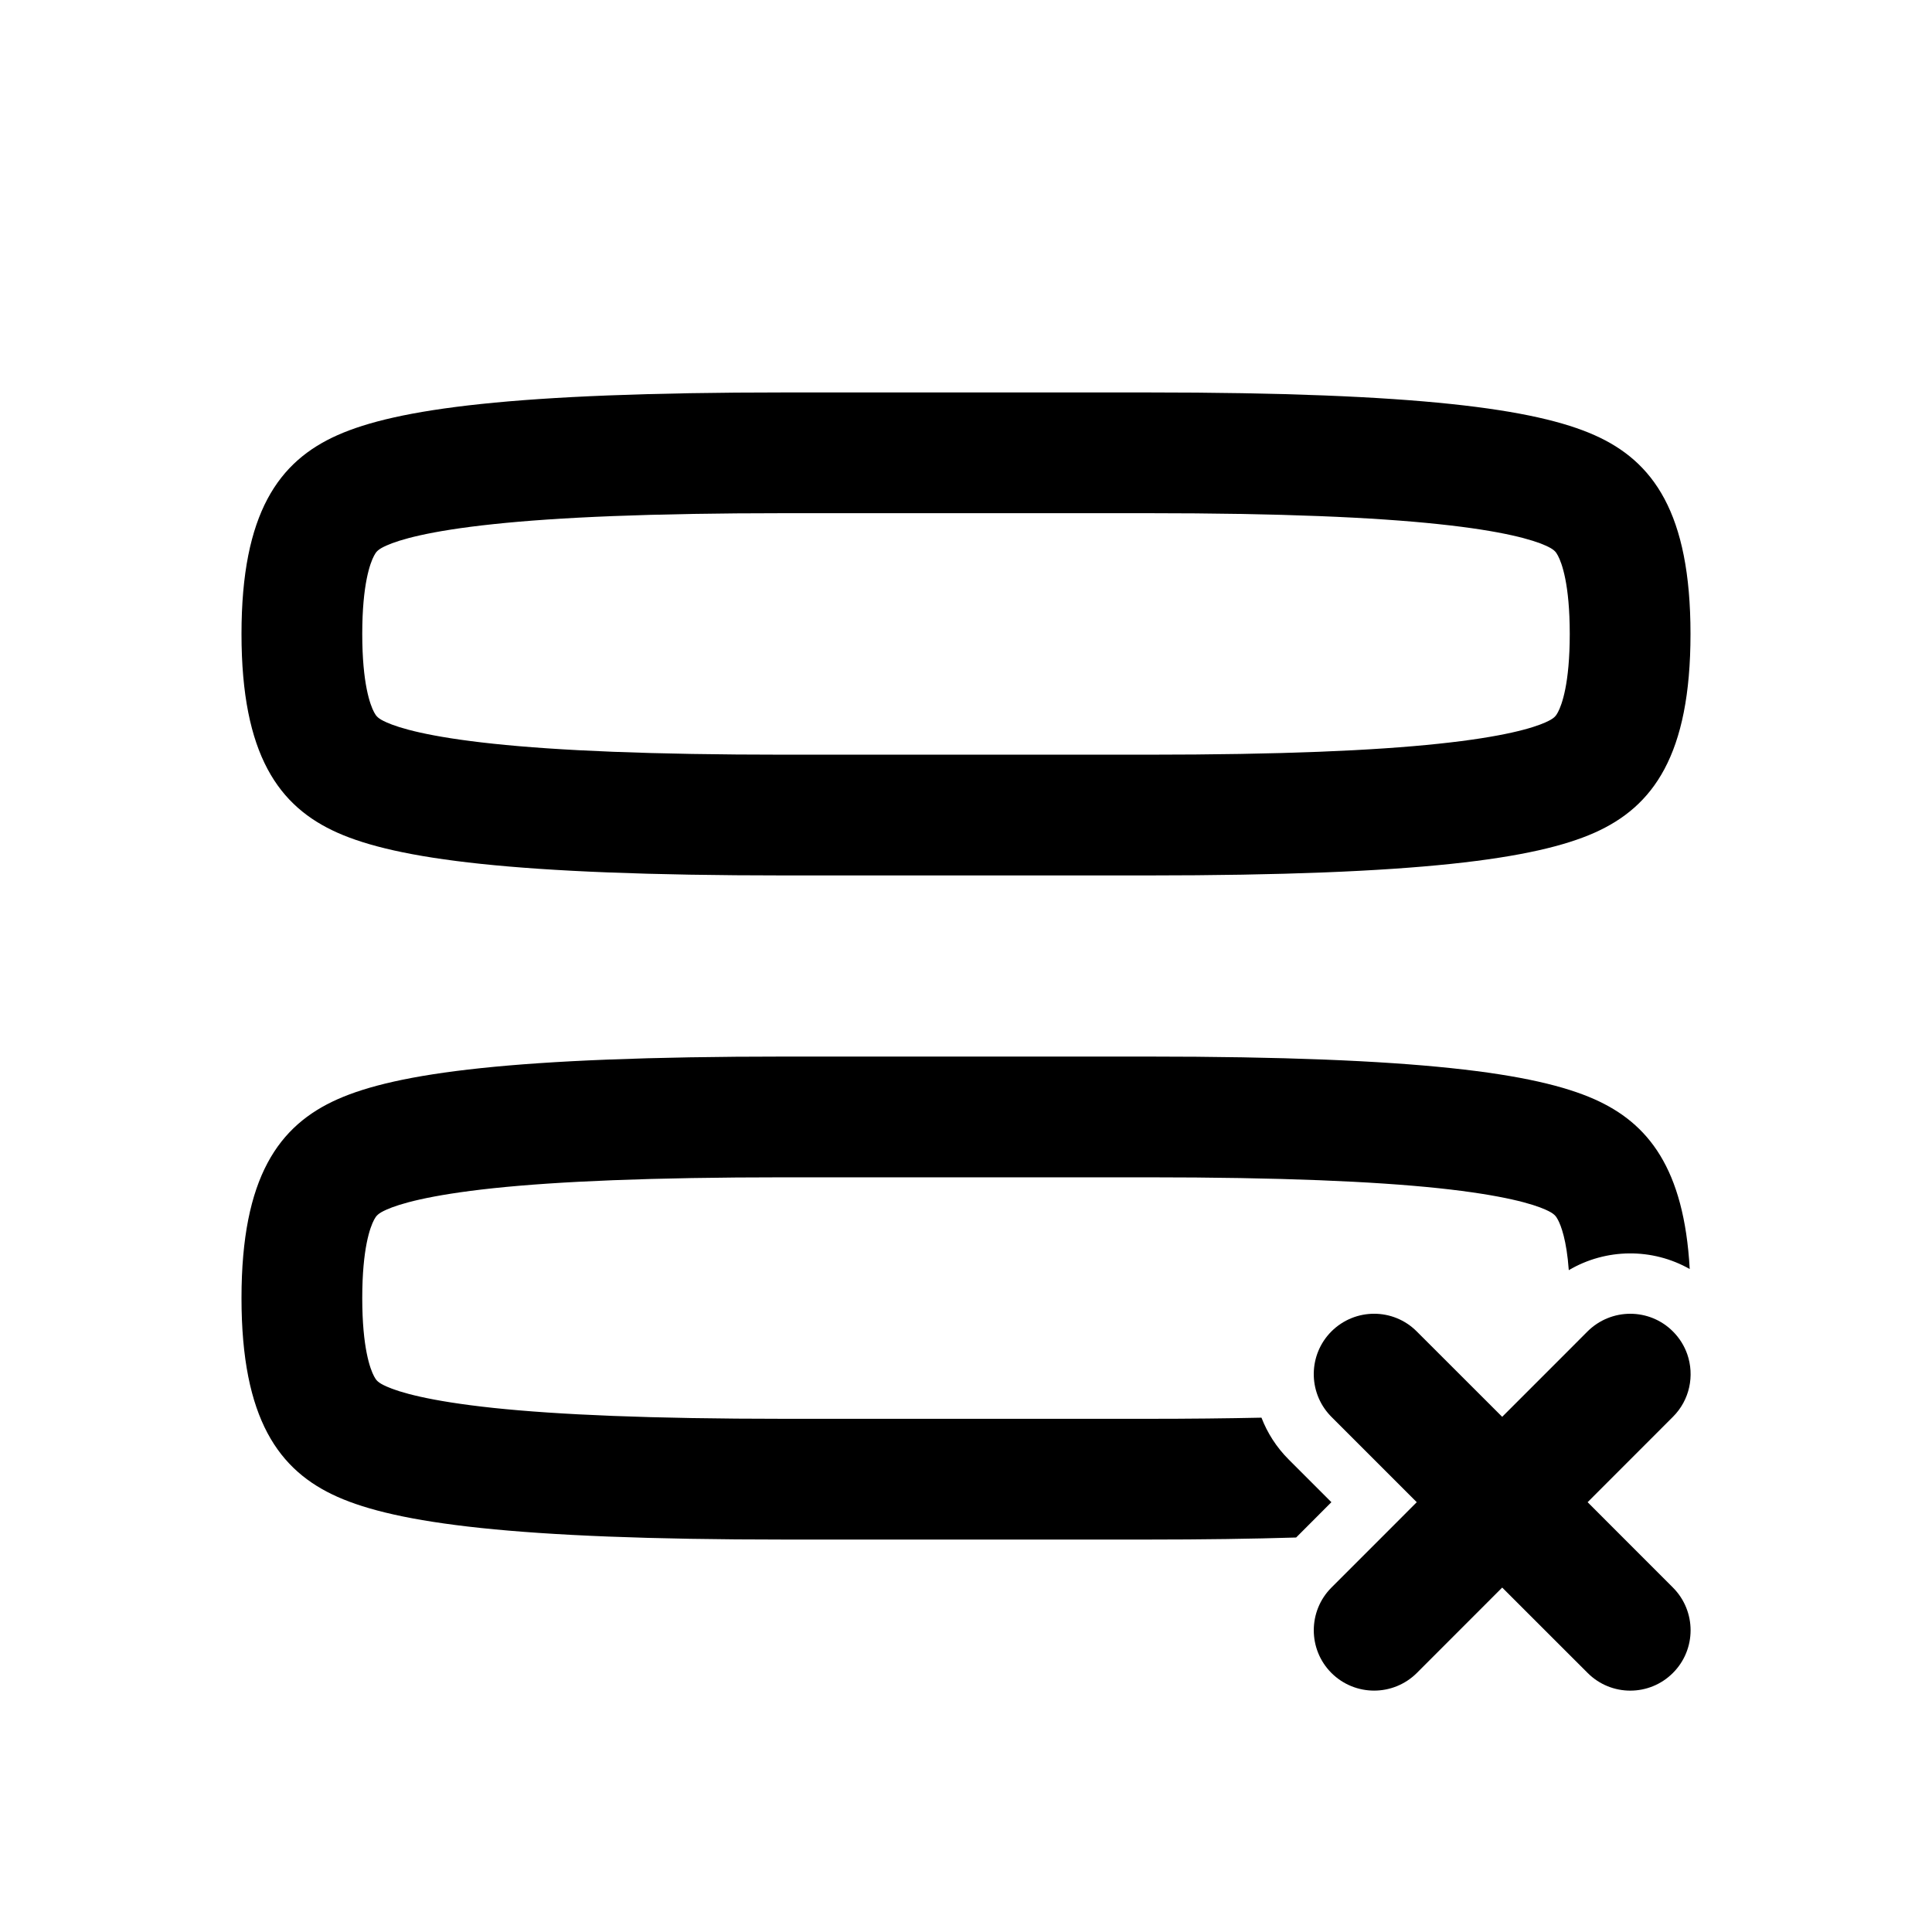<svg width="32" height="32" viewBox="0 0 32 32" fill="currentColor" xmlns="http://www.w3.org/2000/svg">
<path fill-rule="evenodd" clip-rule="evenodd" d="M8.176 12.319C7.091 12.205 6.608 12.057 6.403 11.965C6.256 11.9 6.23 11.86 6.196 11.797C6.131 11.675 6 11.323 6 10.5C6 9.677 6.131 9.325 6.196 9.203C6.23 9.14 6.256 9.1 6.403 9.035C6.608 8.943 7.091 8.795 8.176 8.681C9.242 8.568 10.772 8.5 13 8.5H19C21.228 8.5 22.758 8.568 23.824 8.681C24.909 8.795 25.392 8.943 25.597 9.035C25.744 9.1 25.77 9.14 25.804 9.203C25.869 9.325 26 9.677 26 10.5C26 11.323 25.869 11.675 25.804 11.797C25.77 11.86 25.744 11.9 25.597 11.965C25.392 12.057 24.909 12.205 23.824 12.319C22.758 12.432 21.228 12.5 19 12.5H13C10.772 12.5 9.242 12.432 8.176 12.319ZM13 14.5C8.484 14.5 6.563 14.225 5.591 13.793C4.619 13.361 4 12.507 4 10.5C4 8.493 4.619 7.639 5.591 7.207C6.563 6.775 8.484 6.5 13 6.5H19C23.516 6.5 25.437 6.775 26.409 7.207C27.381 7.639 28 8.493 28 10.5C28 12.507 27.381 13.361 26.409 13.793C25.437 14.225 23.516 14.5 19 14.5H13ZM22.03 23.444C21.663 23.052 21.67 22.436 22.052 22.053C22.444 21.662 23.076 21.662 23.466 22.053L24.627 23.213L24.881 23.467L25.271 23.077L25.924 22.424L26.294 22.053C26.686 21.663 27.319 21.662 27.709 22.053C27.82 22.164 27.899 22.294 27.947 22.432C28.068 22.783 27.989 23.188 27.709 23.467L27.685 23.491L26.364 24.813L26.296 24.881L27.709 26.295C28.099 26.686 28.099 27.319 27.709 27.709C27.319 28.1 26.686 28.1 26.296 27.709L24.881 26.295L23.468 27.709C23.076 28.099 22.444 28.1 22.052 27.709C21.663 27.319 21.663 26.685 22.053 26.295L22.95 25.398L23.466 24.881L22.052 23.467C22.045 23.46 22.038 23.452 22.03 23.444ZM8.176 23.32C7.091 23.205 6.608 23.057 6.403 22.965C6.256 22.9 6.23 22.86 6.196 22.797C6.131 22.675 6 22.323 6 21.5C6 20.677 6.131 20.325 6.196 20.203C6.23 20.14 6.256 20.1 6.403 20.035C6.608 19.943 7.091 19.795 8.176 19.68C9.242 19.568 10.772 19.5 13 19.5H19C21.228 19.5 22.758 19.568 23.824 19.68C24.909 19.795 25.392 19.943 25.597 20.035C25.744 20.1 25.77 20.14 25.804 20.203C25.855 20.299 25.948 20.538 25.984 21.038C26.599 20.675 27.366 20.667 27.987 21.019C27.894 19.353 27.3 18.603 26.409 18.207C25.437 17.775 23.516 17.5 19 17.5H13C8.484 17.5 6.563 17.775 5.591 18.207C4.619 18.639 4 19.493 4 21.5C4 23.507 4.619 24.361 5.591 24.793C6.563 25.225 8.484 25.5 13 25.5H19C19.927 25.5 20.745 25.488 21.468 25.466L22.052 24.881L21.345 24.174C21.141 23.97 20.991 23.733 20.894 23.481C20.326 23.493 19.697 23.5 19 23.5H13C10.772 23.5 9.242 23.432 8.176 23.32Z"/>
</svg>
